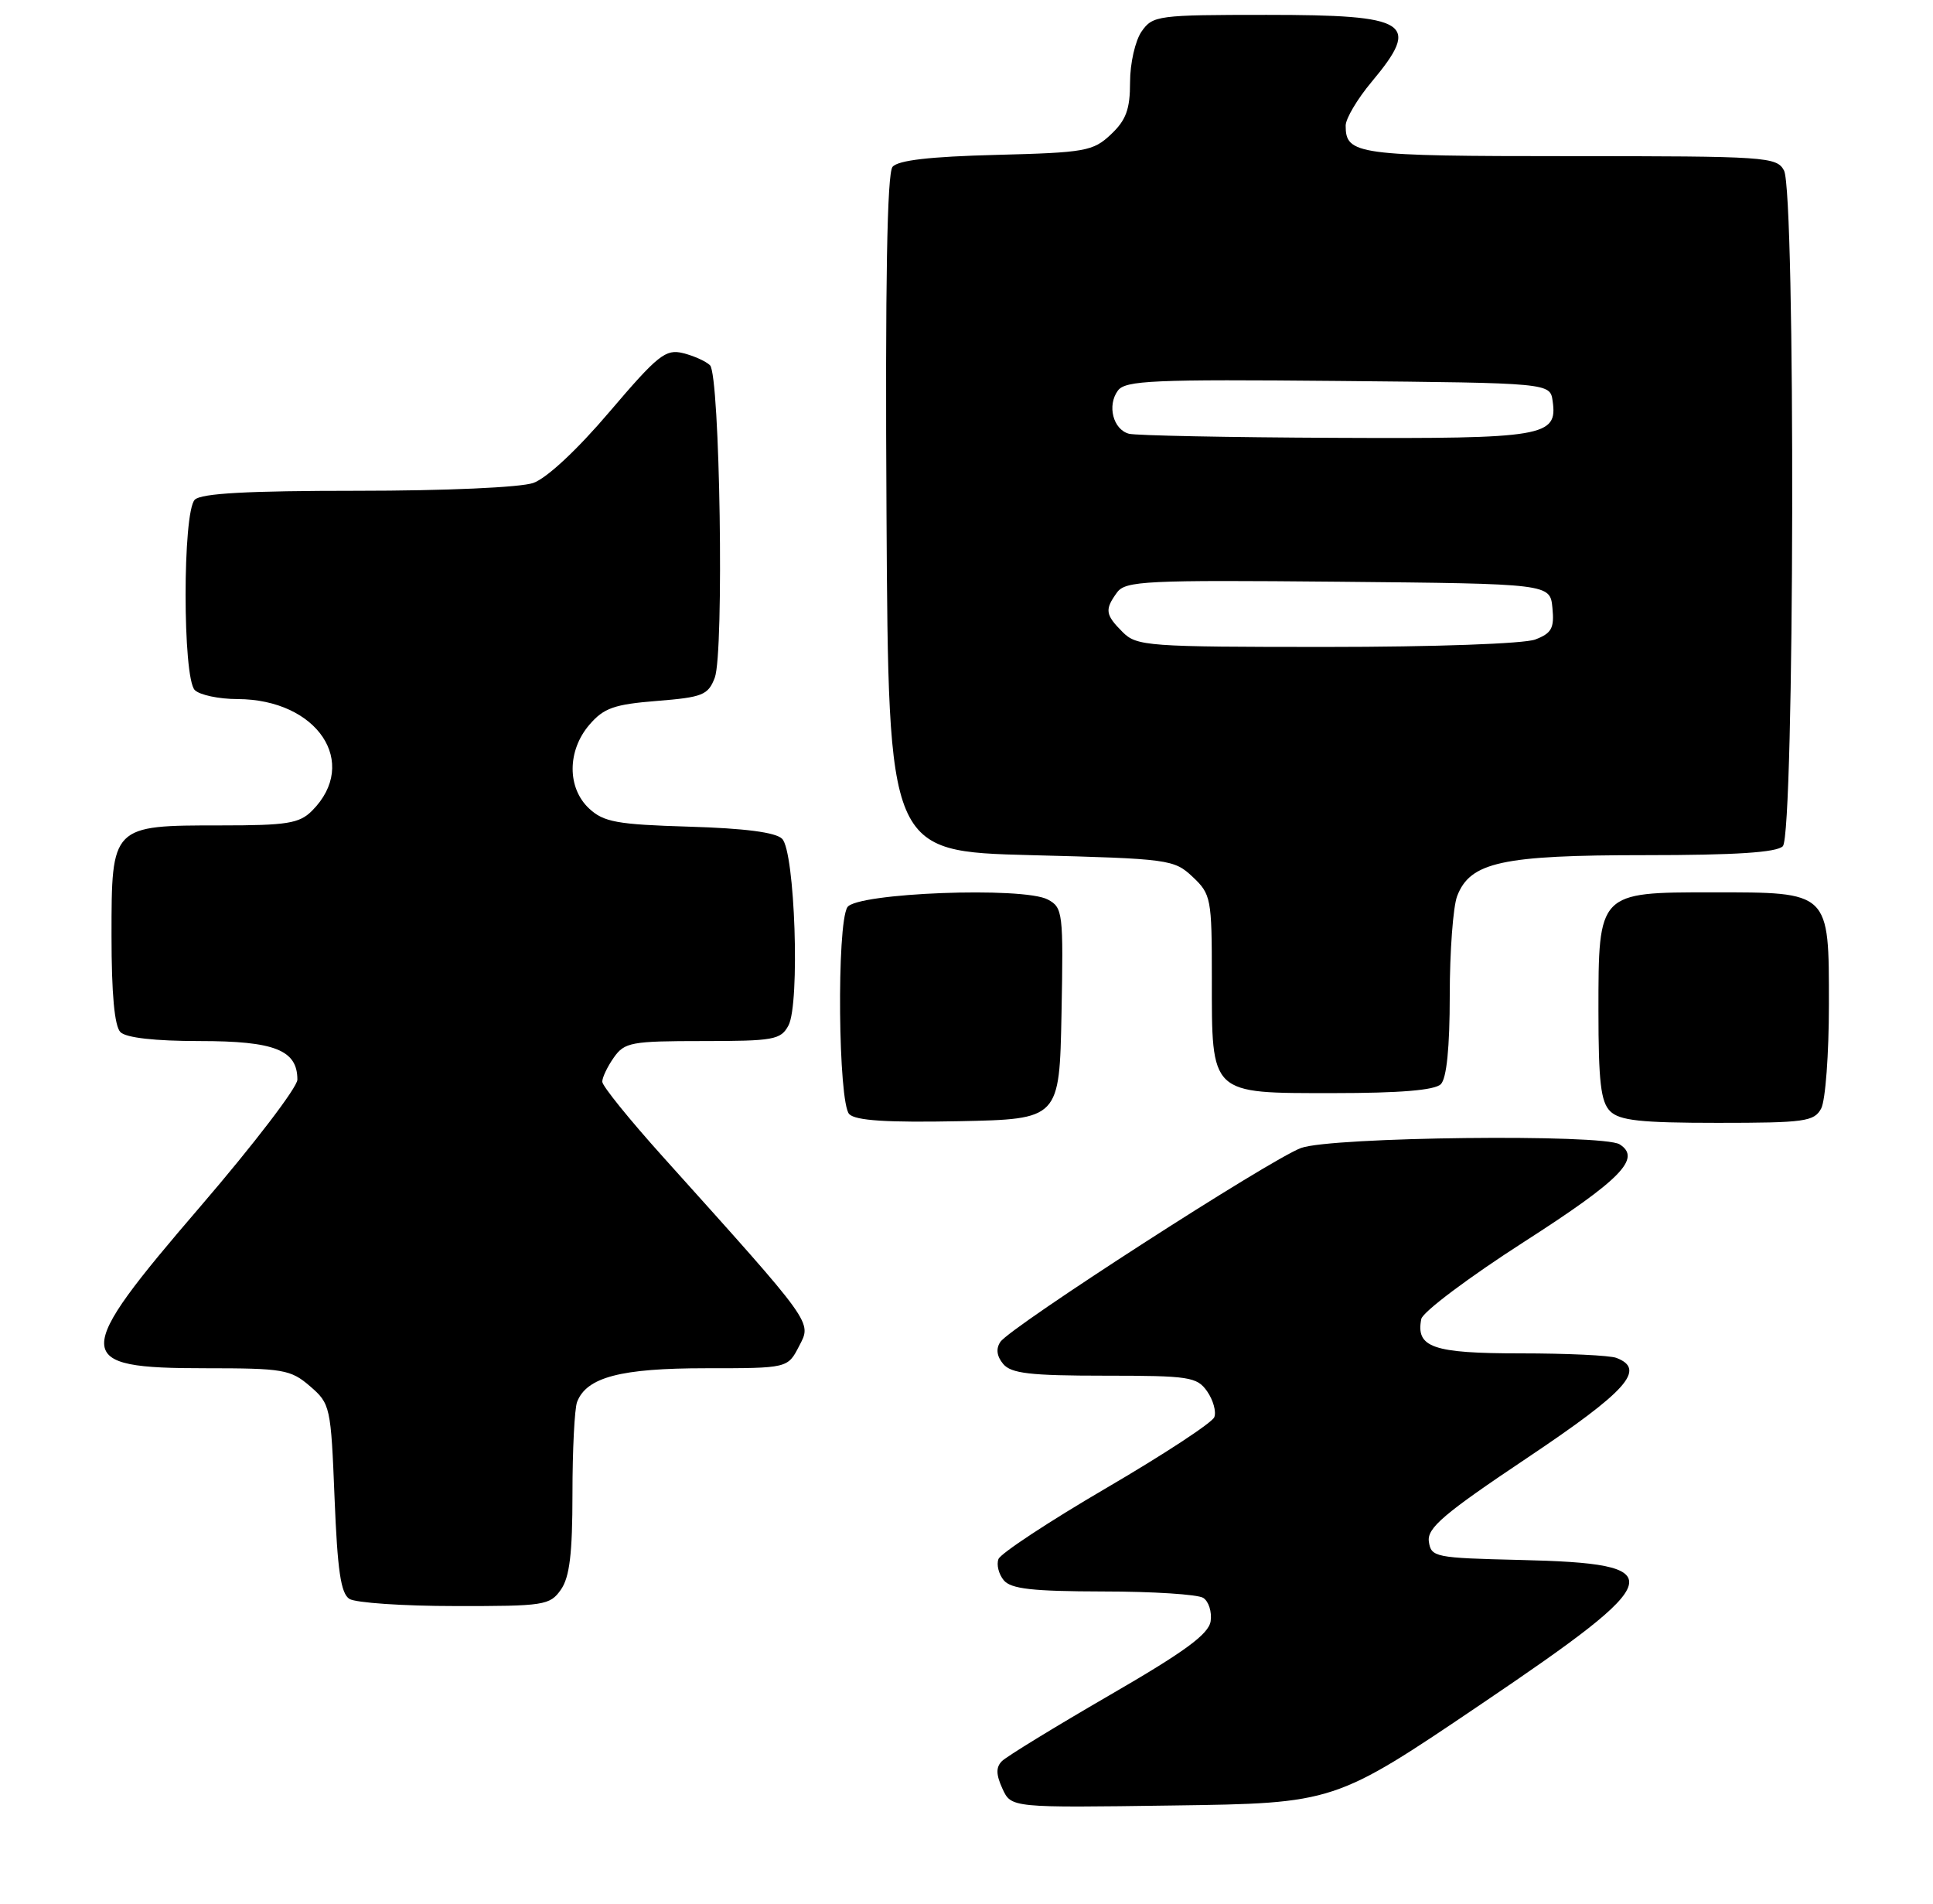<?xml version="1.0" encoding="UTF-8" standalone="no"?>
<!DOCTYPE svg PUBLIC "-//W3C//DTD SVG 1.1//EN" "http://www.w3.org/Graphics/SVG/1.1/DTD/svg11.dtd" >
<svg xmlns="http://www.w3.org/2000/svg" xmlns:xlink="http://www.w3.org/1999/xlink" version="1.1" viewBox="0 0 260 256">
 <g >
 <path fill="currentColor"
d=" M 199.25 229.15 C 224.57 212.04 225.05 210.27 204.44 209.78 C 193.02 209.51 192.49 209.41 192.19 207.31 C 191.93 205.49 194.17 203.58 205.44 196.04 C 218.85 187.06 221.45 184.15 217.42 182.61 C 216.55 182.27 210.75 182.00 204.54 182.00 C 192.72 182.00 190.42 181.21 191.17 177.38 C 191.35 176.44 197.57 171.77 205.00 167.00 C 218.02 158.64 220.83 155.77 217.85 153.89 C 215.62 152.47 179.03 152.89 175.00 154.38 C 170.89 155.89 135.94 178.42 134.56 180.45 C 133.94 181.36 134.06 182.37 134.93 183.42 C 136.00 184.70 138.54 185.00 148.57 185.00 C 159.98 185.00 161.00 185.16 162.37 187.11 C 163.18 188.28 163.62 189.84 163.33 190.58 C 163.05 191.32 156.52 195.60 148.82 200.10 C 141.12 204.60 134.59 208.90 134.30 209.66 C 134.01 210.41 134.33 211.69 135.01 212.51 C 135.98 213.68 138.87 214.00 148.37 214.02 C 155.04 214.02 161.10 214.41 161.84 214.88 C 162.57 215.34 163.02 216.75 162.84 218.01 C 162.58 219.76 159.39 222.10 149.19 228.00 C 141.88 232.24 135.39 236.21 134.77 236.83 C 133.95 237.65 133.96 238.63 134.83 240.53 C 136.01 243.11 136.01 243.11 157.75 242.80 C 179.50 242.50 179.50 242.50 199.25 229.15 Z  M 75.44 213.78 C 76.62 212.10 77.00 208.92 77.00 200.86 C 77.00 194.98 77.28 189.44 77.62 188.54 C 78.90 185.20 83.49 184.00 94.92 184.00 C 105.95 184.00 105.95 184.00 107.48 181.03 C 109.20 177.72 109.62 178.31 89.11 155.50 C 84.66 150.55 81.01 146.04 81.01 145.47 C 81.00 144.91 81.70 143.44 82.56 142.22 C 84.00 140.17 84.90 140.00 94.52 140.00 C 104.06 140.00 105.02 139.83 106.05 137.91 C 107.62 134.98 106.93 114.52 105.20 112.80 C 104.34 111.93 100.16 111.39 92.70 111.17 C 82.99 110.88 81.20 110.55 79.25 108.74 C 76.27 105.97 76.28 100.95 79.28 97.46 C 81.21 95.21 82.61 94.72 88.36 94.26 C 94.51 93.77 95.25 93.47 96.14 91.14 C 97.41 87.80 96.84 50.43 95.50 49.12 C 94.95 48.58 93.32 47.85 91.88 47.49 C 89.53 46.91 88.50 47.73 81.99 55.37 C 77.63 60.50 73.53 64.32 71.72 64.95 C 69.99 65.55 59.91 66.00 48.05 66.00 C 33.32 66.00 27.06 66.34 26.20 67.20 C 24.55 68.85 24.55 91.15 26.20 92.80 C 26.86 93.46 29.45 94.01 31.95 94.01 C 42.71 94.05 48.41 102.59 41.97 109.03 C 40.26 110.74 38.62 111.00 29.72 111.00 C 14.99 111.00 15.00 110.99 15.00 125.86 C 15.00 133.66 15.40 138.00 16.20 138.80 C 16.96 139.56 20.84 140.00 26.87 140.00 C 36.95 140.00 40.00 141.21 40.00 145.19 C 40.00 146.22 34.15 153.87 27.00 162.19 C 9.55 182.49 9.59 184.00 27.64 184.00 C 38.09 184.00 39.09 184.17 41.69 186.41 C 44.43 188.77 44.51 189.13 45.00 201.45 C 45.39 211.19 45.84 214.29 47.00 215.02 C 47.83 215.54 54.21 215.98 61.19 215.98 C 73.19 216.00 73.97 215.88 75.44 213.78 Z  M 142.78 136.30 C 143.04 122.72 142.96 122.05 140.94 120.97 C 137.65 119.21 115.20 120.07 113.98 122.00 C 112.52 124.30 112.74 148.34 114.23 149.83 C 115.10 150.70 119.31 150.97 128.98 150.78 C 142.50 150.50 142.50 150.50 142.78 136.30 Z  M 244.96 149.07 C 245.53 148.00 246.00 141.73 246.00 135.12 C 246.00 119.82 246.19 120.00 230.28 120.00 C 214.97 120.00 215.00 119.97 215.00 135.93 C 215.00 145.44 215.32 148.18 216.57 149.43 C 217.84 150.69 220.65 151.00 231.04 151.00 C 242.76 151.00 244.02 150.82 244.96 149.07 Z  M 193.80 145.80 C 194.58 145.02 195.00 140.88 195.00 133.87 C 195.00 127.96 195.45 121.95 195.99 120.52 C 197.74 115.93 202.02 115.00 221.27 115.00 C 233.42 115.00 238.96 114.64 239.80 113.80 C 241.38 112.22 241.53 25.87 239.96 22.93 C 238.98 21.09 237.59 21.00 211.16 21.00 C 182.47 21.00 181.00 20.80 181.00 16.89 C 181.00 15.96 182.57 13.30 184.50 11.00 C 191.18 3.01 189.60 2.00 170.36 2.00 C 155.74 2.00 155.05 2.09 153.56 4.22 C 152.70 5.45 152.00 8.50 152.00 11.05 C 152.00 14.70 151.47 16.15 149.42 18.08 C 147.02 20.34 145.99 20.52 133.98 20.83 C 125.06 21.06 120.79 21.55 120.05 22.44 C 119.32 23.32 119.06 38.04 119.24 69.11 C 119.50 114.50 119.50 114.50 138.67 115.00 C 157.26 115.48 157.92 115.57 160.42 117.92 C 162.89 120.25 163.00 120.81 163.00 131.45 C 163.00 147.33 162.66 147.00 179.36 147.00 C 188.32 147.00 192.99 146.61 193.80 145.80 Z  M 151.00 85.00 C 148.66 82.66 148.57 81.98 150.25 79.67 C 151.39 78.12 154.09 77.99 180.00 78.23 C 208.50 78.50 208.50 78.50 208.81 81.75 C 209.08 84.48 208.70 85.16 206.50 86.00 C 205.00 86.57 192.96 87.00 178.43 87.00 C 154.33 87.00 152.90 86.90 151.00 85.00 Z  M 151.85 58.33 C 149.72 57.76 148.89 54.53 150.36 52.53 C 151.36 51.16 155.11 51.00 180.00 51.23 C 208.50 51.50 208.50 51.50 208.84 53.94 C 209.52 58.71 207.74 59.01 179.56 58.88 C 165.23 58.82 152.76 58.57 151.85 58.33 Z "/>
</g>
</svg>